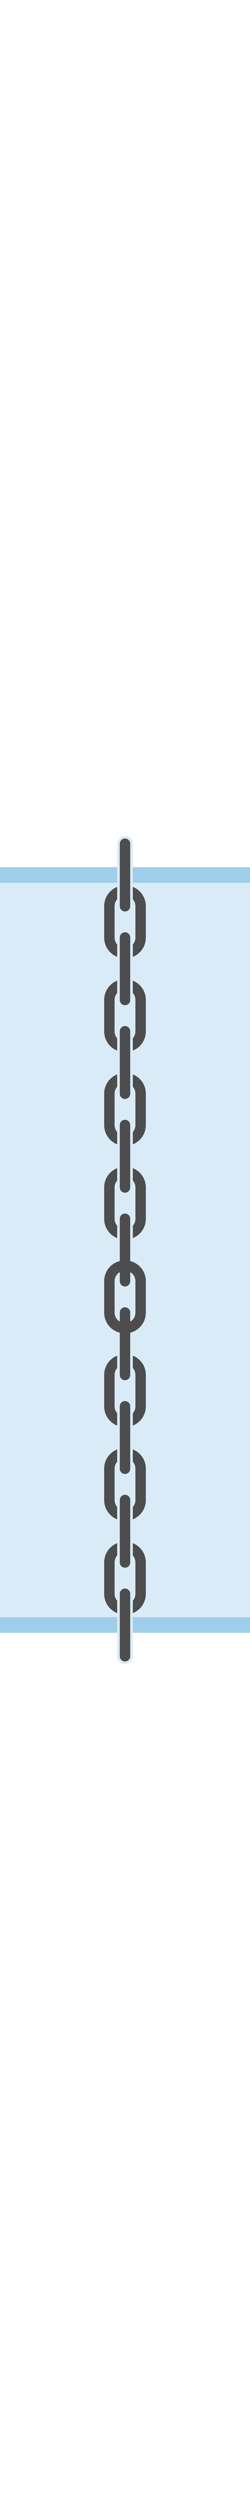 <svg height="480" viewBox="0 0 48 480" width="48" xmlns="http://www.w3.org/2000/svg">
    <title>vanginrichting</title>
    <path class="kolk" d="M0 168h48v144H0z" fill="#d9ebf7"/>
    <path class="kolk-border" d="M0 168h48M0 312h48" fill="none" stroke="#9fceea" stroke-miterlimit="10" stroke-width="3"/>
    <path color="#000" d="M24 279c1.66 0 3 1.3 3 3v6c0 1.7-1.34 3-3 3s-3-1.3-3-3v-6c0-1.7 1.34-3 3-3zM24 171c1.66 0 3 1.3 3 3v6c0 1.7-1.34 3-3 3s-3-1.3-3-3v-6c0-1.7 1.34-3 3-3zM24 189c1.66 0 3 1.3 3 3v6c0 1.7-1.34 3-3 3s-3-1.3-3-3v-6c0-1.7 1.34-3 3-3zM24 297c1.66 0 3 1.3 3 3v6c0 1.7-1.34 3-3 3s-3-1.3-3-3v-6c0-1.7 1.34-3 3-3zM24 261c1.66 0 3 1.3 3 3v6c0 1.7-1.34 3-3 3s-3-1.3-3-3v-6c0-1.7 1.34-3 3-3zM24 225c1.66 0 3 1.3 3 3v6c0 1.7-1.34 3-3 3s-3-1.3-3-3v-6c0-1.7 1.34-3 3-3zM24 207c1.66 0 3 1.3 3 3v6c0 1.7-1.34 3-3 3s-3-1.3-3-3v-6c0-1.7 1.34-3 3-3z" fill="none" overflow="visible" stroke="#4d4d4d" stroke-linejoin="round" stroke-width="2" style="isolation:auto;mix-blend-mode:normal"/>
    <path color="#000" d="M24 180v12m0-30v12m0 24v12m0 24v12m0-30v12m0 24v12m0 6v12m0 6v12m0 6v12" fill="none" overflow="visible" stroke="#d9ebf7" stroke-linecap="round" stroke-linejoin="round" stroke-width="3" style="isolation:auto;mix-blend-mode:normal"/>
    <path color="#000" d="M24 270v12m0-102v12m0-30v12" fill="#4d4d4d" overflow="visible" stroke="#4d4d4d" stroke-linecap="round" stroke-linejoin="round" stroke-width="2" style="isolation:auto;mix-blend-mode:normal"/>
    <path color="#000" d="M24 243c1.66 0 3 1.3 3 3v6c0 1.7-1.34 3-3 3s-3-1.3-3-3v-6c0-1.7 1.34-3 3-3z" fill="none" overflow="visible" stroke="#4d4d4d" stroke-linejoin="round" stroke-width="2" style="isolation:auto;mix-blend-mode:normal"/>
    <path color="#000" d="M24 198v12m0 24v12m0-30v12m0 24v12m0 24v12m0 6v12" fill="#4d4d4d" overflow="visible" stroke="#4d4d4d" stroke-linecap="round" stroke-linejoin="round" stroke-width="2" style="isolation:auto;mix-blend-mode:normal"/>
</svg>